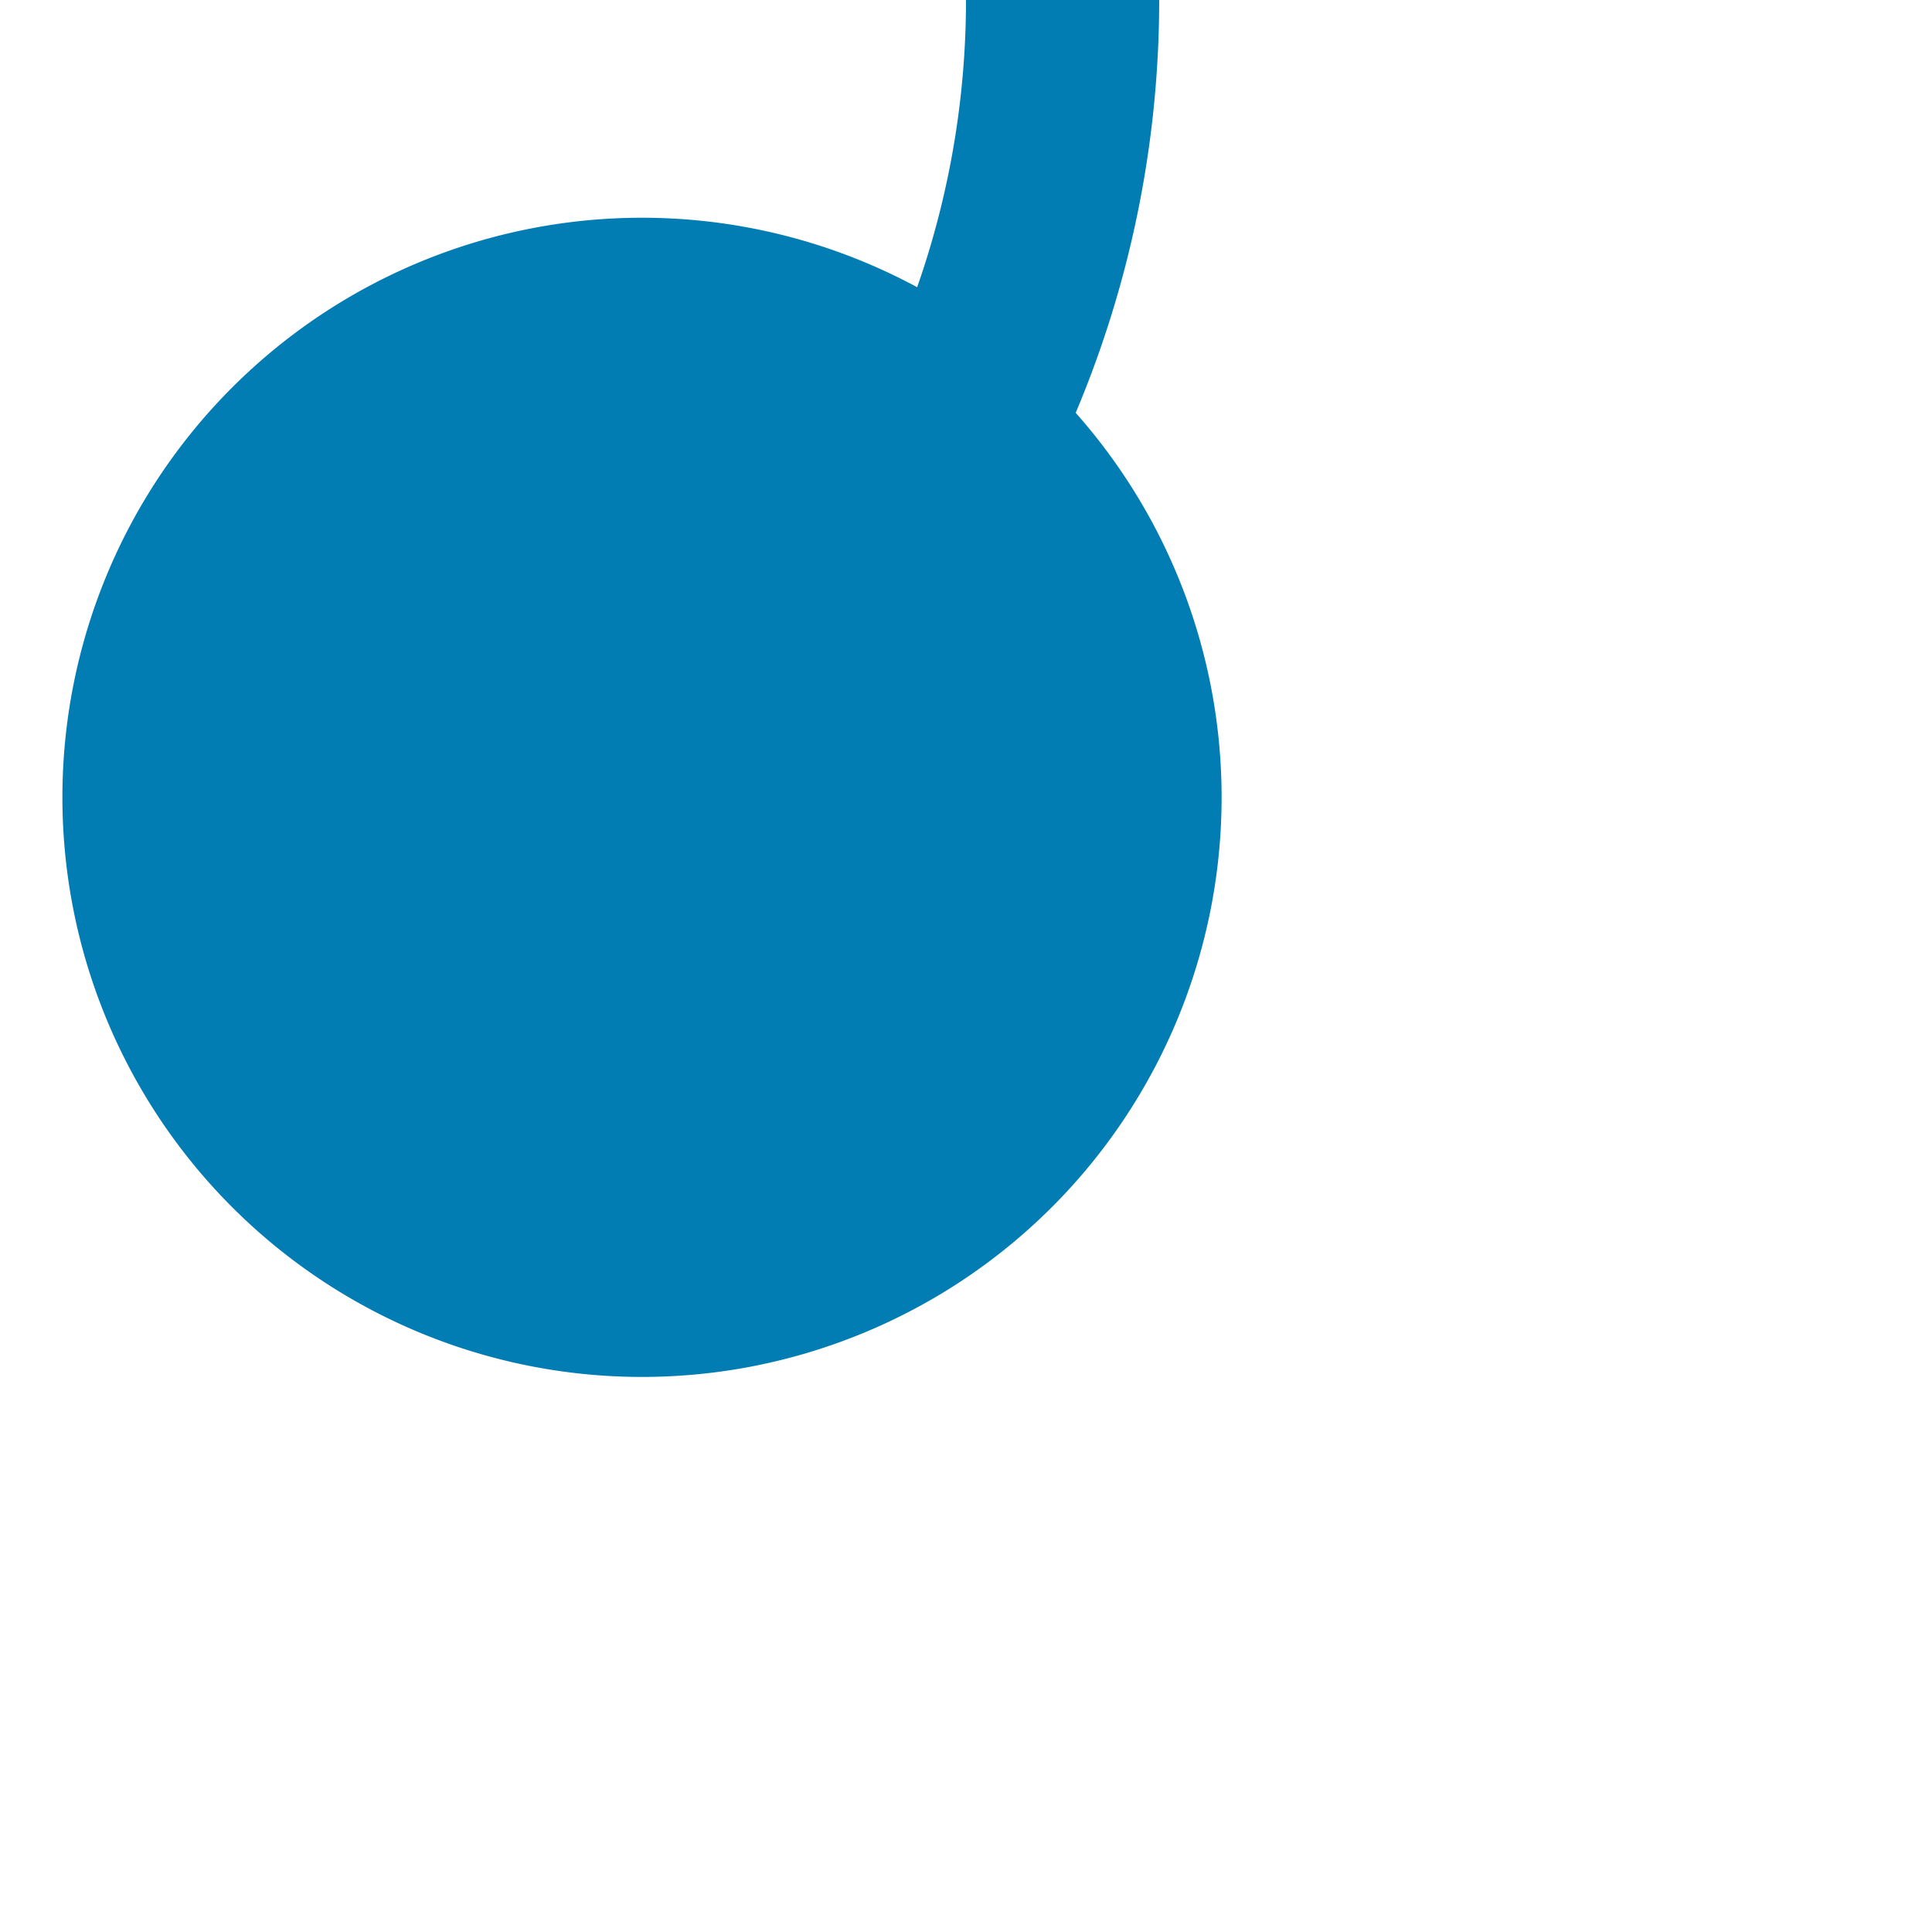 ﻿<?xml version="1.0" encoding="utf-8"?>
<svg version="1.1" xmlns:xlink="http://www.w3.org/1999/xlink" width="10px" height="10px" preserveAspectRatio="xMinYMid meet" viewBox="1629 388  10 8" xmlns="http://www.w3.org/2000/svg">
  <path d="M 1630.493 391.9  A 5 5 0 0 0 1634.5 387 L 1634.5 329  A 3 3 0 0 0 1637.5 326 A 3 3 0 0 0 1634.5 323 L 1634.5 256  " stroke-width="1" stroke="#027db4" fill="none" />
  <path d="M 1632.323 388.127  A 3 3 0 0 0 1629.323 391.127 A 3 3 0 0 0 1632.323 394.127 A 3 3 0 0 0 1635.323 391.127 A 3 3 0 0 0 1632.323 388.127 Z " fill-rule="nonzero" fill="#027db4" stroke="none" />
</svg>